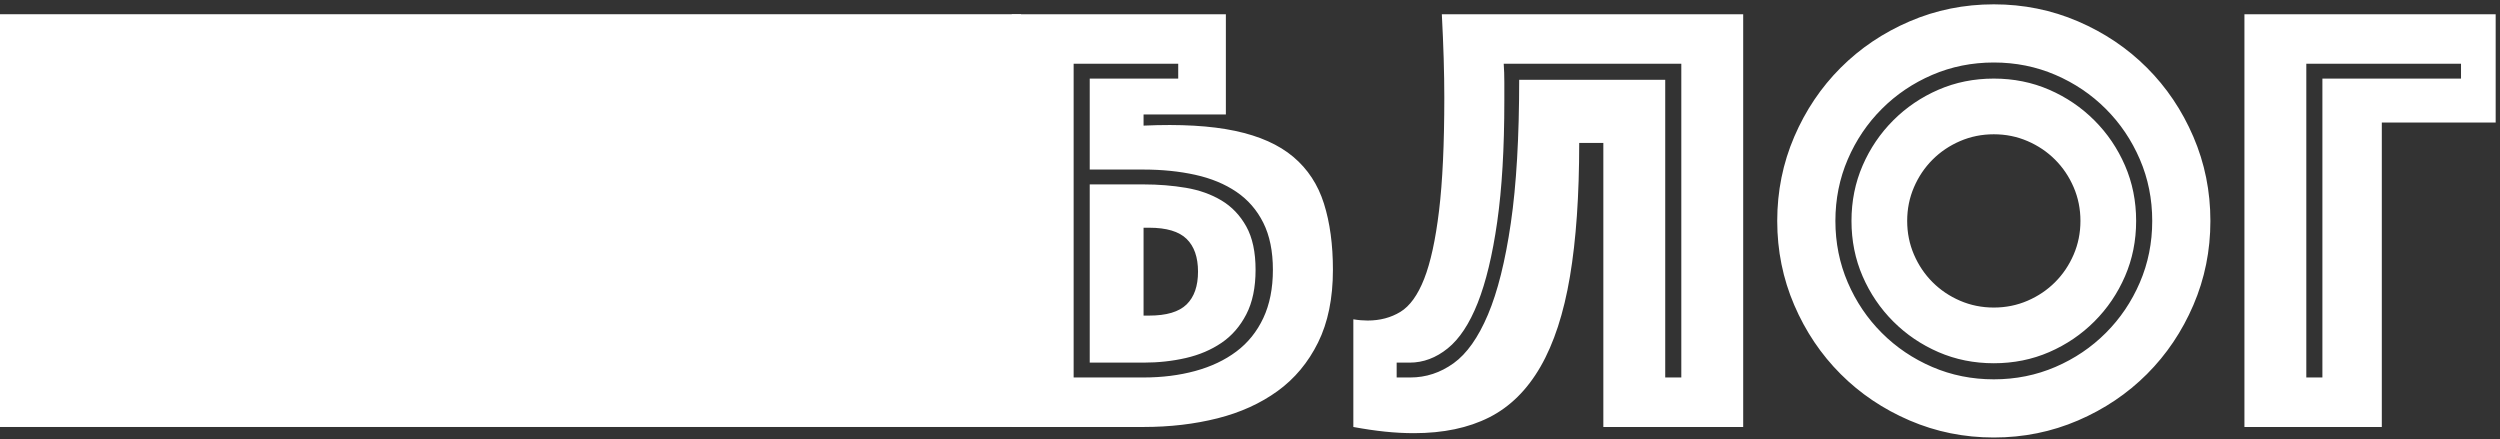 <?xml version="1.0" encoding="UTF-8"?>
<svg width="404px" height="71px" viewBox="0 0 404 71" version="1.1" xmlns="http://www.w3.org/2000/svg" xmlns:xlink="http://www.w3.org/1999/xlink">
    <rect x="0" y="0" width="404" height="71" fill="#333333" stroke="none"/>
    <!-- Generator: Sketch 41.2 (35397) - http://www.bohemiancoding.com/sketch -->
    <title>Group 8</title>
    <desc>Created with Sketch.</desc>
    <defs></defs>
    <g id="Page-1" stroke="none" stroke-width="1" fill="none" fill-rule="evenodd">
        <g id="Desktop-HD-Copy" transform="translate(0, -3705)" fill="#FFFFFF">
            <g id="blog" transform="translate(0, 3600)">
                <g id="Group-8" transform="translate(0, 105)">
                    <path d="M205.7,43.6 C205.7,40.6 205.183,38.067 204.15,36 C203.117,33.933 201.667,32.267 199.8,31 C197.933,29.733 195.717,28.817 193.15,28.25 C190.583,27.683 187.8,27.4 184.8,27.4 L176.1,27.4 L176.1,12.7 L190.4,12.7 L190.4,10.3 L173.5,10.3 L173.5,61 L184.8,61 C187.8,61 190.583,60.65 193.15,59.95 C195.717,59.25 197.933,58.2 199.8,56.8 C201.667,55.4 203.117,53.6 204.15,51.4 C205.183,49.2 205.7,46.6 205.7,43.6 Z M202.9,43.6 C202.9,46.467 202.4,48.867 201.4,50.8 C200.4,52.733 199.067,54.267 197.4,55.4 C195.733,56.533 193.817,57.35 191.65,57.85 C189.483,58.35 187.2,58.6 184.8,58.6 L176.1,58.6 L176.1,29.8 L184.8,29.8 C187.2,29.8 189.483,29.983 191.65,30.35 C193.817,30.717 195.733,31.4 197.4,32.4 C199.067,33.4 200.4,34.8 201.4,36.6 C202.4,38.4 202.9,40.733 202.9,43.6 Z M215.4,43.6 C215.4,48.2 214.6,52.117 213,55.35 C211.4,58.583 209.217,61.2 206.45,63.2 C203.683,65.2 200.45,66.667 196.75,67.6 C193.05,68.533 189.067,69 184.8,69 L163.5,69 L163.5,2.3 L198.1,2.3 L198.1,18.5 L184.8,18.5 L184.8,20.3 C190.733,20.033 195.667,20.317 199.6,21.15 C203.533,21.983 206.667,23.383 209,25.35 C211.333,27.317 212.983,29.833 213.95,32.9 C214.917,35.967 215.4,39.533 215.4,43.6 Z M184.8,51 L185.7,51 C188.5,51 190.517,50.4 191.75,49.2 C192.983,48 193.6,46.233 193.6,43.9 C193.6,41.567 192.983,39.8 191.75,38.6 C190.517,37.4 188.5,36.8 185.7,36.8 L184.8,36.8 L184.8,51 Z M225.7,61 L227.9,61 C230.433,61 232.767,60.233 234.9,58.7 C237.033,57.167 238.883,54.55 240.45,50.85 C242.017,47.15 243.25,42.217 244.15,36.05 C245.05,29.883 245.5,22.167 245.5,12.9 L269.1,12.9 L269.1,61 L271.7,61 L271.7,10.3 L243,10.3 C243.067,11.233 243.1,12.233 243.1,13.3 L243.1,16.3 C243.1,23.967 242.717,30.483 241.95,35.85 C241.183,41.217 240.133,45.583 238.8,48.95 C237.467,52.317 235.85,54.767 233.95,56.3 C232.05,57.833 230,58.6 227.8,58.6 L225.7,58.6 L225.7,61 Z M259.1,23.1 L255.2,23.1 C255.2,31.567 254.7,38.767 253.7,44.7 C252.7,50.633 251.117,55.483 248.95,59.25 C246.783,63.017 244.017,65.75 240.65,67.45 C237.283,69.15 233.233,70 228.5,70 C226.967,70 225.4,69.917 223.8,69.75 C222.2,69.583 220.5,69.333 218.7,69 L218.7,51.6 C219.1,51.667 219.5,51.717 219.9,51.75 C220.3,51.783 220.667,51.8 221,51.8 C223,51.8 224.767,51.333 226.3,50.4 C227.833,49.467 229.117,47.683 230.15,45.05 C231.183,42.417 231.983,38.75 232.55,34.05 C233.117,29.35 233.4,23.267 233.4,15.8 C233.4,13.8 233.367,11.683 233.3,9.45 C233.233,7.217 233.133,4.833 233,2.3 L281.7,2.3 L281.7,69 L259.1,69 L259.1,23.1 Z M287.2,35.7 C287.2,30.9 288.117,26.367 289.95,22.1 C291.783,17.833 294.283,14.117 297.45,10.95 C300.617,7.783 304.333,5.283 308.6,3.45 C312.867,1.617 317.4,0.7 322.2,0.7 C327,0.7 331.533,1.617 335.8,3.45 C340.067,5.283 343.783,7.783 346.95,10.95 C350.117,14.117 352.617,17.833 354.45,22.1 C356.283,26.367 357.2,30.9 357.2,35.7 C357.2,40.5 356.283,45.033 354.45,49.3 C352.617,53.567 350.117,57.283 346.95,60.45 C343.783,63.617 340.067,66.117 335.8,67.95 C331.533,69.783 327,70.7 322.2,70.7 C317.4,70.7 312.867,69.783 308.6,67.95 C304.333,66.117 300.617,63.617 297.45,60.45 C294.283,57.283 291.783,53.567 289.95,49.3 C288.117,45.033 287.2,40.5 287.2,35.7 Z M296.6,35.7 C296.6,39.233 297.267,42.55 298.6,45.65 C299.933,48.75 301.767,51.467 304.1,53.8 C306.433,56.133 309.15,57.967 312.25,59.3 C315.35,60.633 318.667,61.3 322.2,61.3 C325.733,61.3 329.05,60.633 332.15,59.3 C335.25,57.967 337.967,56.133 340.3,53.8 C342.633,51.467 344.467,48.75 345.8,45.65 C347.133,42.55 347.8,39.233 347.8,35.7 C347.8,32.167 347.133,28.85 345.8,25.75 C344.467,22.65 342.633,19.933 340.3,17.6 C337.967,15.267 335.25,13.433 332.15,12.1 C329.05,10.767 325.733,10.1 322.2,10.1 C318.667,10.1 315.35,10.767 312.25,12.1 C309.15,13.433 306.433,15.267 304.1,17.6 C301.767,19.933 299.933,22.65 298.6,25.75 C297.267,28.85 296.6,32.167 296.6,35.7 Z M308.2,35.7 C308.2,37.633 308.567,39.45 309.3,41.15 C310.033,42.85 311.033,44.333 312.3,45.6 C313.567,46.867 315.05,47.867 316.75,48.6 C318.45,49.333 320.267,49.7 322.2,49.7 C324.133,49.7 325.95,49.333 327.65,48.6 C329.35,47.867 330.833,46.867 332.1,45.6 C333.367,44.333 334.367,42.85 335.1,41.15 C335.833,39.45 336.2,37.633 336.2,35.7 C336.2,33.767 335.833,31.95 335.1,30.25 C334.367,28.55 333.367,27.067 332.1,25.8 C330.833,24.533 329.35,23.533 327.65,22.8 C325.95,22.067 324.133,21.7 322.2,21.7 C320.267,21.7 318.45,22.067 316.75,22.8 C315.05,23.533 313.567,24.533 312.3,25.8 C311.033,27.067 310.033,28.55 309.3,30.25 C308.567,31.95 308.2,33.767 308.2,35.7 Z M322.2,58.7 C319,58.7 316.017,58.1 313.25,56.9 C310.483,55.7 308.05,54.05 305.95,51.95 C303.85,49.85 302.2,47.417 301,44.65 C299.8,41.883 299.2,38.9 299.2,35.7 C299.2,32.5 299.8,29.517 301,26.75 C302.2,23.983 303.85,21.55 305.95,19.45 C308.05,17.35 310.483,15.7 313.25,14.5 C316.017,13.3 319,12.7 322.2,12.7 C325.4,12.7 328.383,13.3 331.15,14.5 C333.917,15.7 336.35,17.35 338.45,19.45 C340.55,21.55 342.2,23.983 343.4,26.75 C344.6,29.517 345.2,32.5 345.2,35.7 C345.2,38.9 344.6,41.883 343.4,44.65 C342.2,47.417 340.55,49.85 338.45,51.95 C336.35,54.05 333.917,55.7 331.15,56.9 C328.383,58.1 325.4,58.7 322.2,58.7 Z M372.7,10.3 L372.7,61 L375.3,61 L375.3,12.7 L397.7,12.7 L397.7,10.3 L372.7,10.3 Z M362.7,2.3 L403.3,2.3 L403.3,19.8 L384.9,19.8 L384.9,69 L362.7,69 L362.7,2.3 Z" id="БЛОГ"></path>
                    <rect id="Rectangle-28-Copy" x="0" y="2.3" width="165" height="66.7"></rect>
                </g>
            </g>
        </g>
    </g>
</svg>